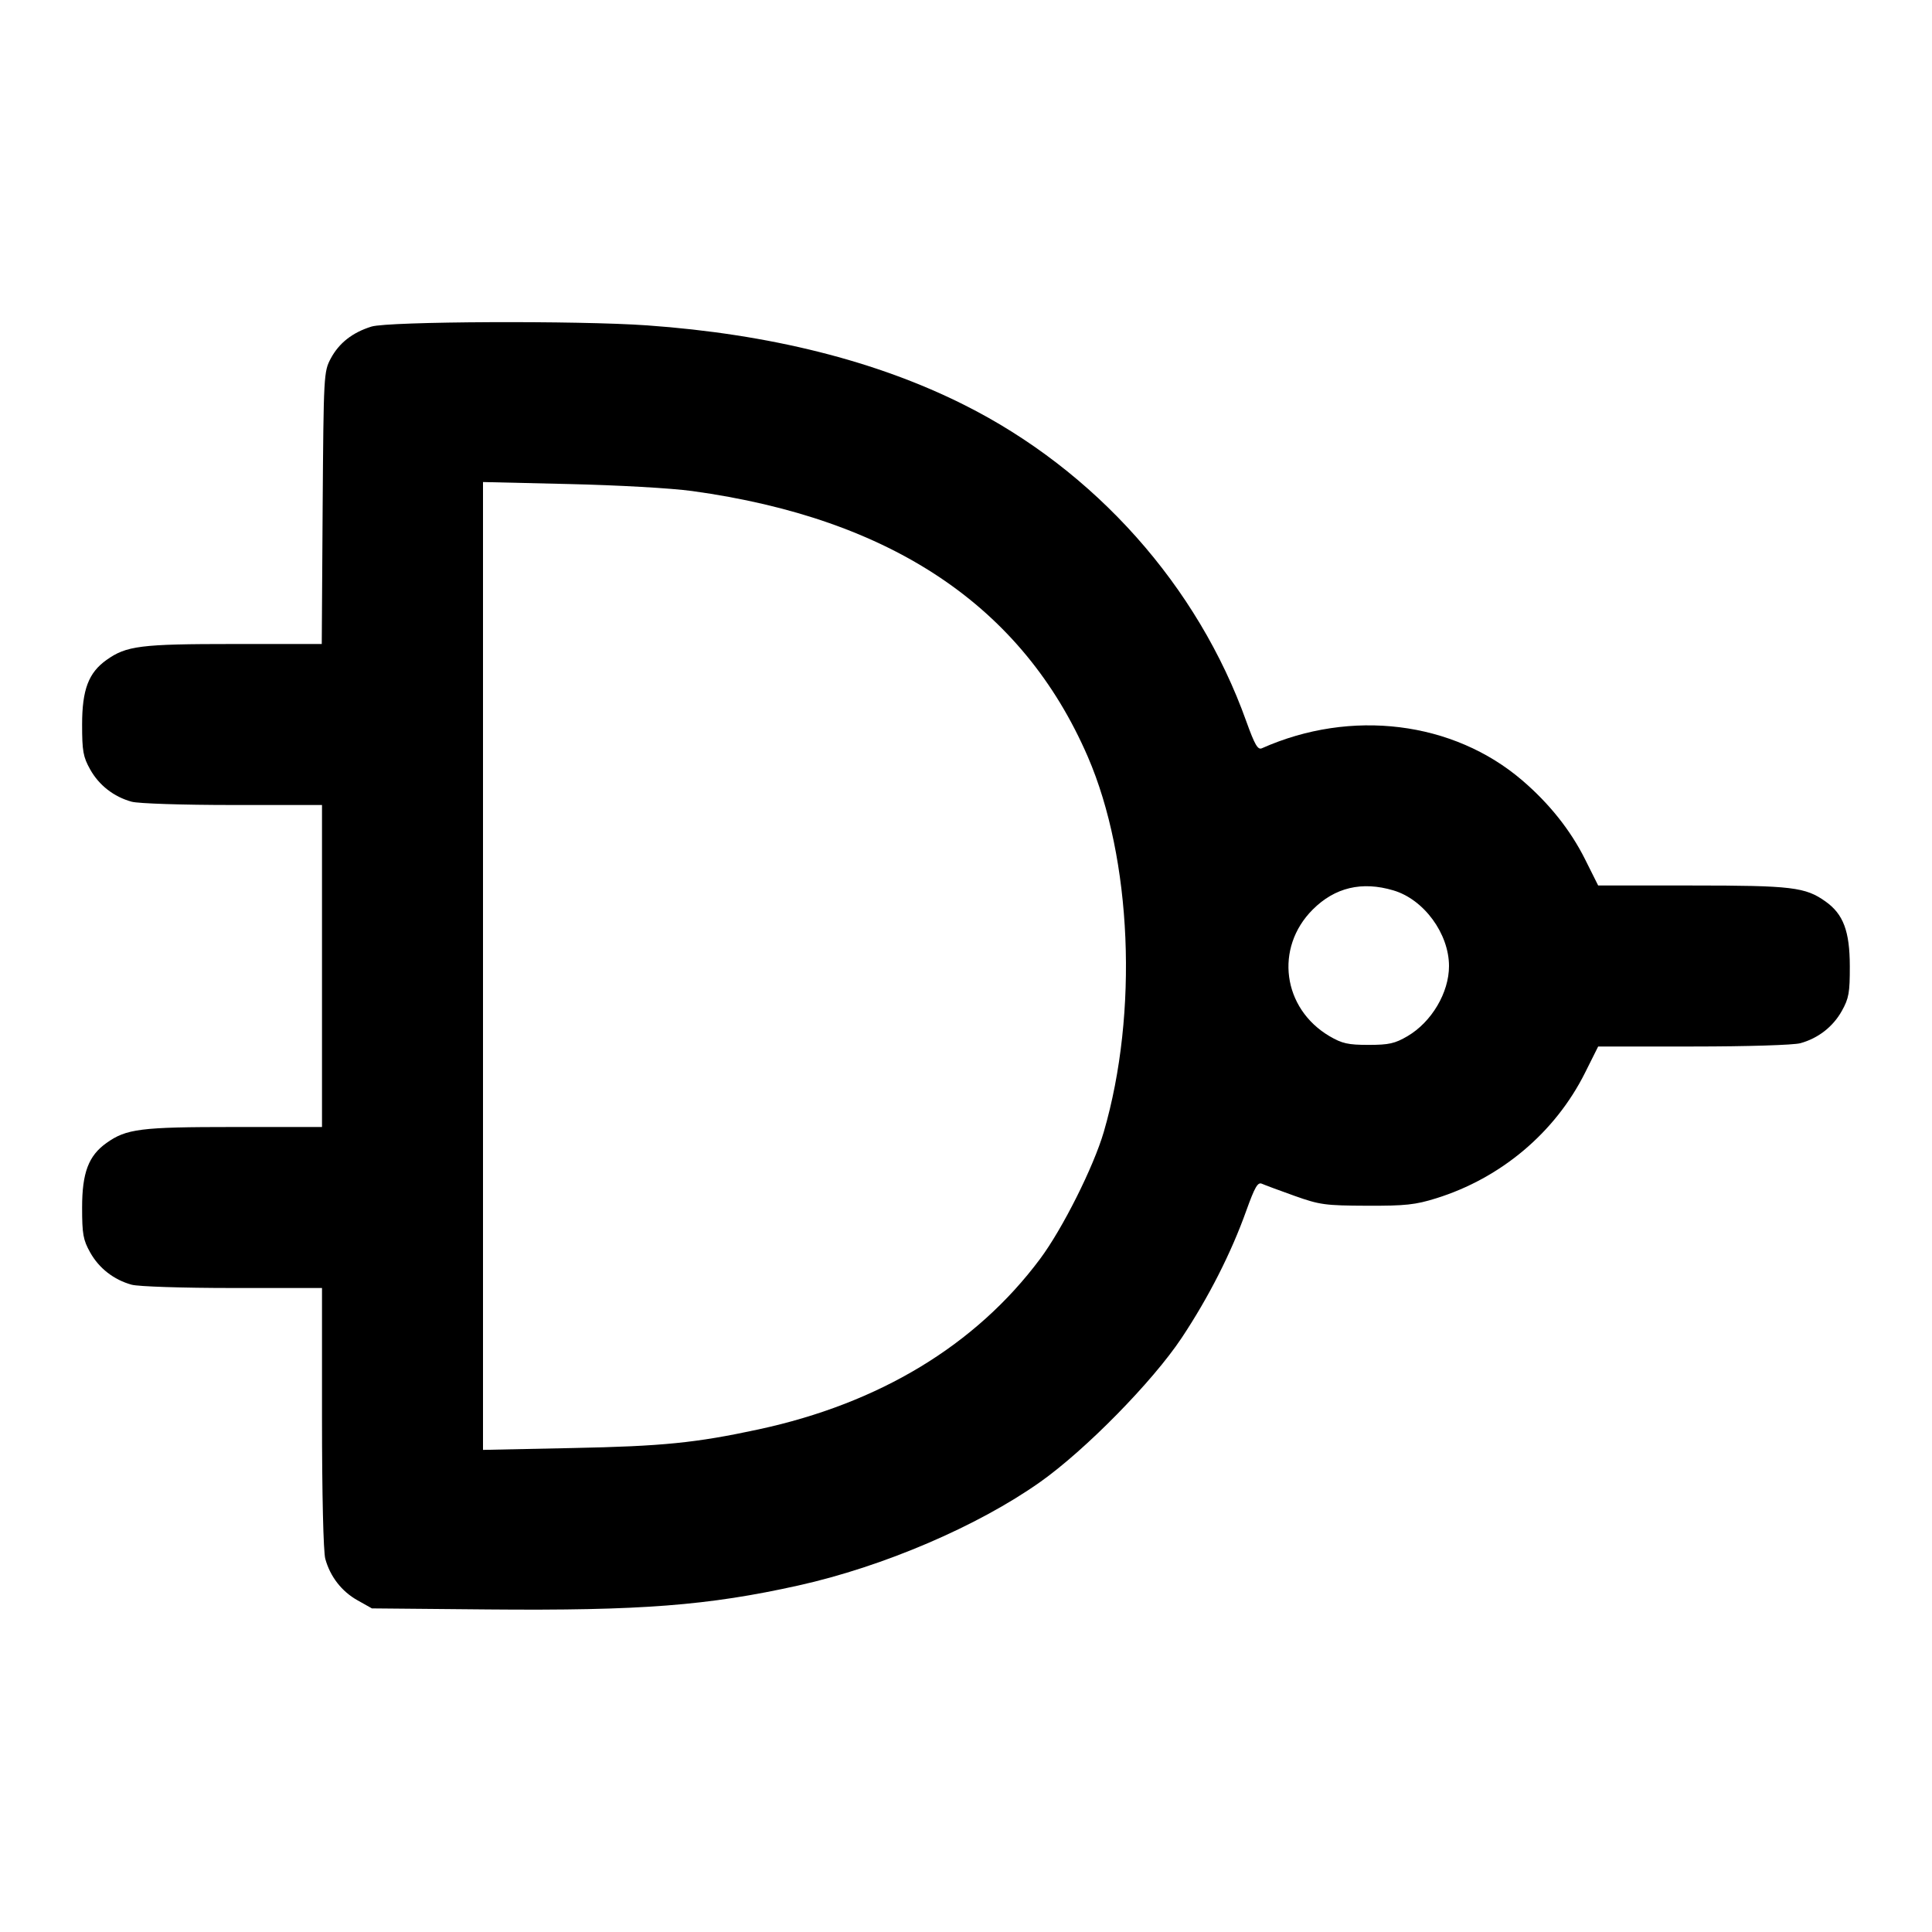 <svg xmlns="http://www.w3.org/2000/svg" width="24" height="24" viewBox="0 0 24 24" fill="none" stroke="currentColor" stroke-width="2" stroke-linecap="round" stroke-linejoin="round" class="icon icon-tabler icons-tabler-outline icon-tabler-logic-nand"><path d="M4.614 4.057 C 4.377 4.131,4.212 4.261,4.109 4.453 C 4.022 4.617,4.020 4.650,4.008 6.310 L 3.997 8.000 2.905 8.000 C 1.744 8.000,1.570 8.022,1.322 8.199 C 1.100 8.357,1.020 8.568,1.020 9.000 C 1.020 9.331,1.033 9.403,1.120 9.558 C 1.230 9.755,1.414 9.898,1.635 9.959 C 1.716 9.982,2.270 10.000,2.890 10.000 L 4.000 10.000 4.000 12.000 L 4.000 14.000 2.906 14.000 C 1.744 14.000,1.570 14.022,1.322 14.199 C 1.100 14.357,1.020 14.568,1.020 15.000 C 1.020 15.331,1.033 15.403,1.120 15.558 C 1.230 15.755,1.414 15.898,1.635 15.959 C 1.716 15.982,2.270 16.000,2.890 16.000 L 4.000 16.000 4.000 17.610 C 4.000 18.565,4.017 19.279,4.041 19.365 C 4.102 19.586,4.245 19.770,4.442 19.880 L 4.620 19.980 6.060 19.993 C 7.960 20.010,8.796 19.945,9.920 19.695 C 10.972 19.461,12.145 18.959,12.920 18.411 C 13.483 18.013,14.318 17.163,14.679 16.620 C 15.014 16.116,15.295 15.563,15.482 15.039 C 15.588 14.745,15.624 14.682,15.676 14.705 C 15.711 14.721,15.893 14.788,16.080 14.855 C 16.395 14.967,16.461 14.976,16.980 14.978 C 17.459 14.980,17.583 14.966,17.840 14.886 C 18.646 14.635,19.318 14.068,19.688 13.330 L 19.853 13.000 21.037 13.000 C 21.706 13.000,22.283 12.982,22.365 12.959 C 22.586 12.898,22.770 12.755,22.880 12.558 C 22.967 12.402,22.980 12.332,22.979 12.000 C 22.978 11.567,22.898 11.355,22.678 11.199 C 22.427 11.020,22.261 11.000,21.020 11.000 L 19.853 11.000 19.688 10.670 C 19.509 10.313,19.246 9.982,18.911 9.695 C 18.053 8.959,16.783 8.802,15.676 9.295 C 15.625 9.318,15.588 9.255,15.482 8.961 C 14.880 7.277,13.604 5.845,11.978 5.030 C 10.887 4.482,9.561 4.150,8.040 4.042 C 7.184 3.981,4.823 3.992,4.614 4.057 M8.600 6.100 C 11.077 6.441,12.705 7.534,13.513 9.400 C 14.061 10.667,14.143 12.578,13.712 14.060 C 13.585 14.495,13.199 15.265,12.920 15.639 C 12.122 16.709,10.925 17.434,9.420 17.757 C 8.645 17.924,8.229 17.966,7.110 17.988 L 6.000 18.011 6.000 11.999 L 6.000 5.988 7.070 6.013 C 7.678 6.027,8.339 6.064,8.600 6.100 M17.310 11.061 C 17.688 11.173,18.000 11.598,18.000 12.001 C 18.000 12.331,17.784 12.696,17.484 12.872 C 17.328 12.963,17.254 12.980,17.000 12.980 C 16.746 12.980,16.672 12.963,16.516 12.872 C 15.932 12.528,15.831 11.775,16.307 11.299 C 16.582 11.024,16.918 10.944,17.310 11.061 " stroke="none" fill="black" fill-rule="evenodd"></path></svg>